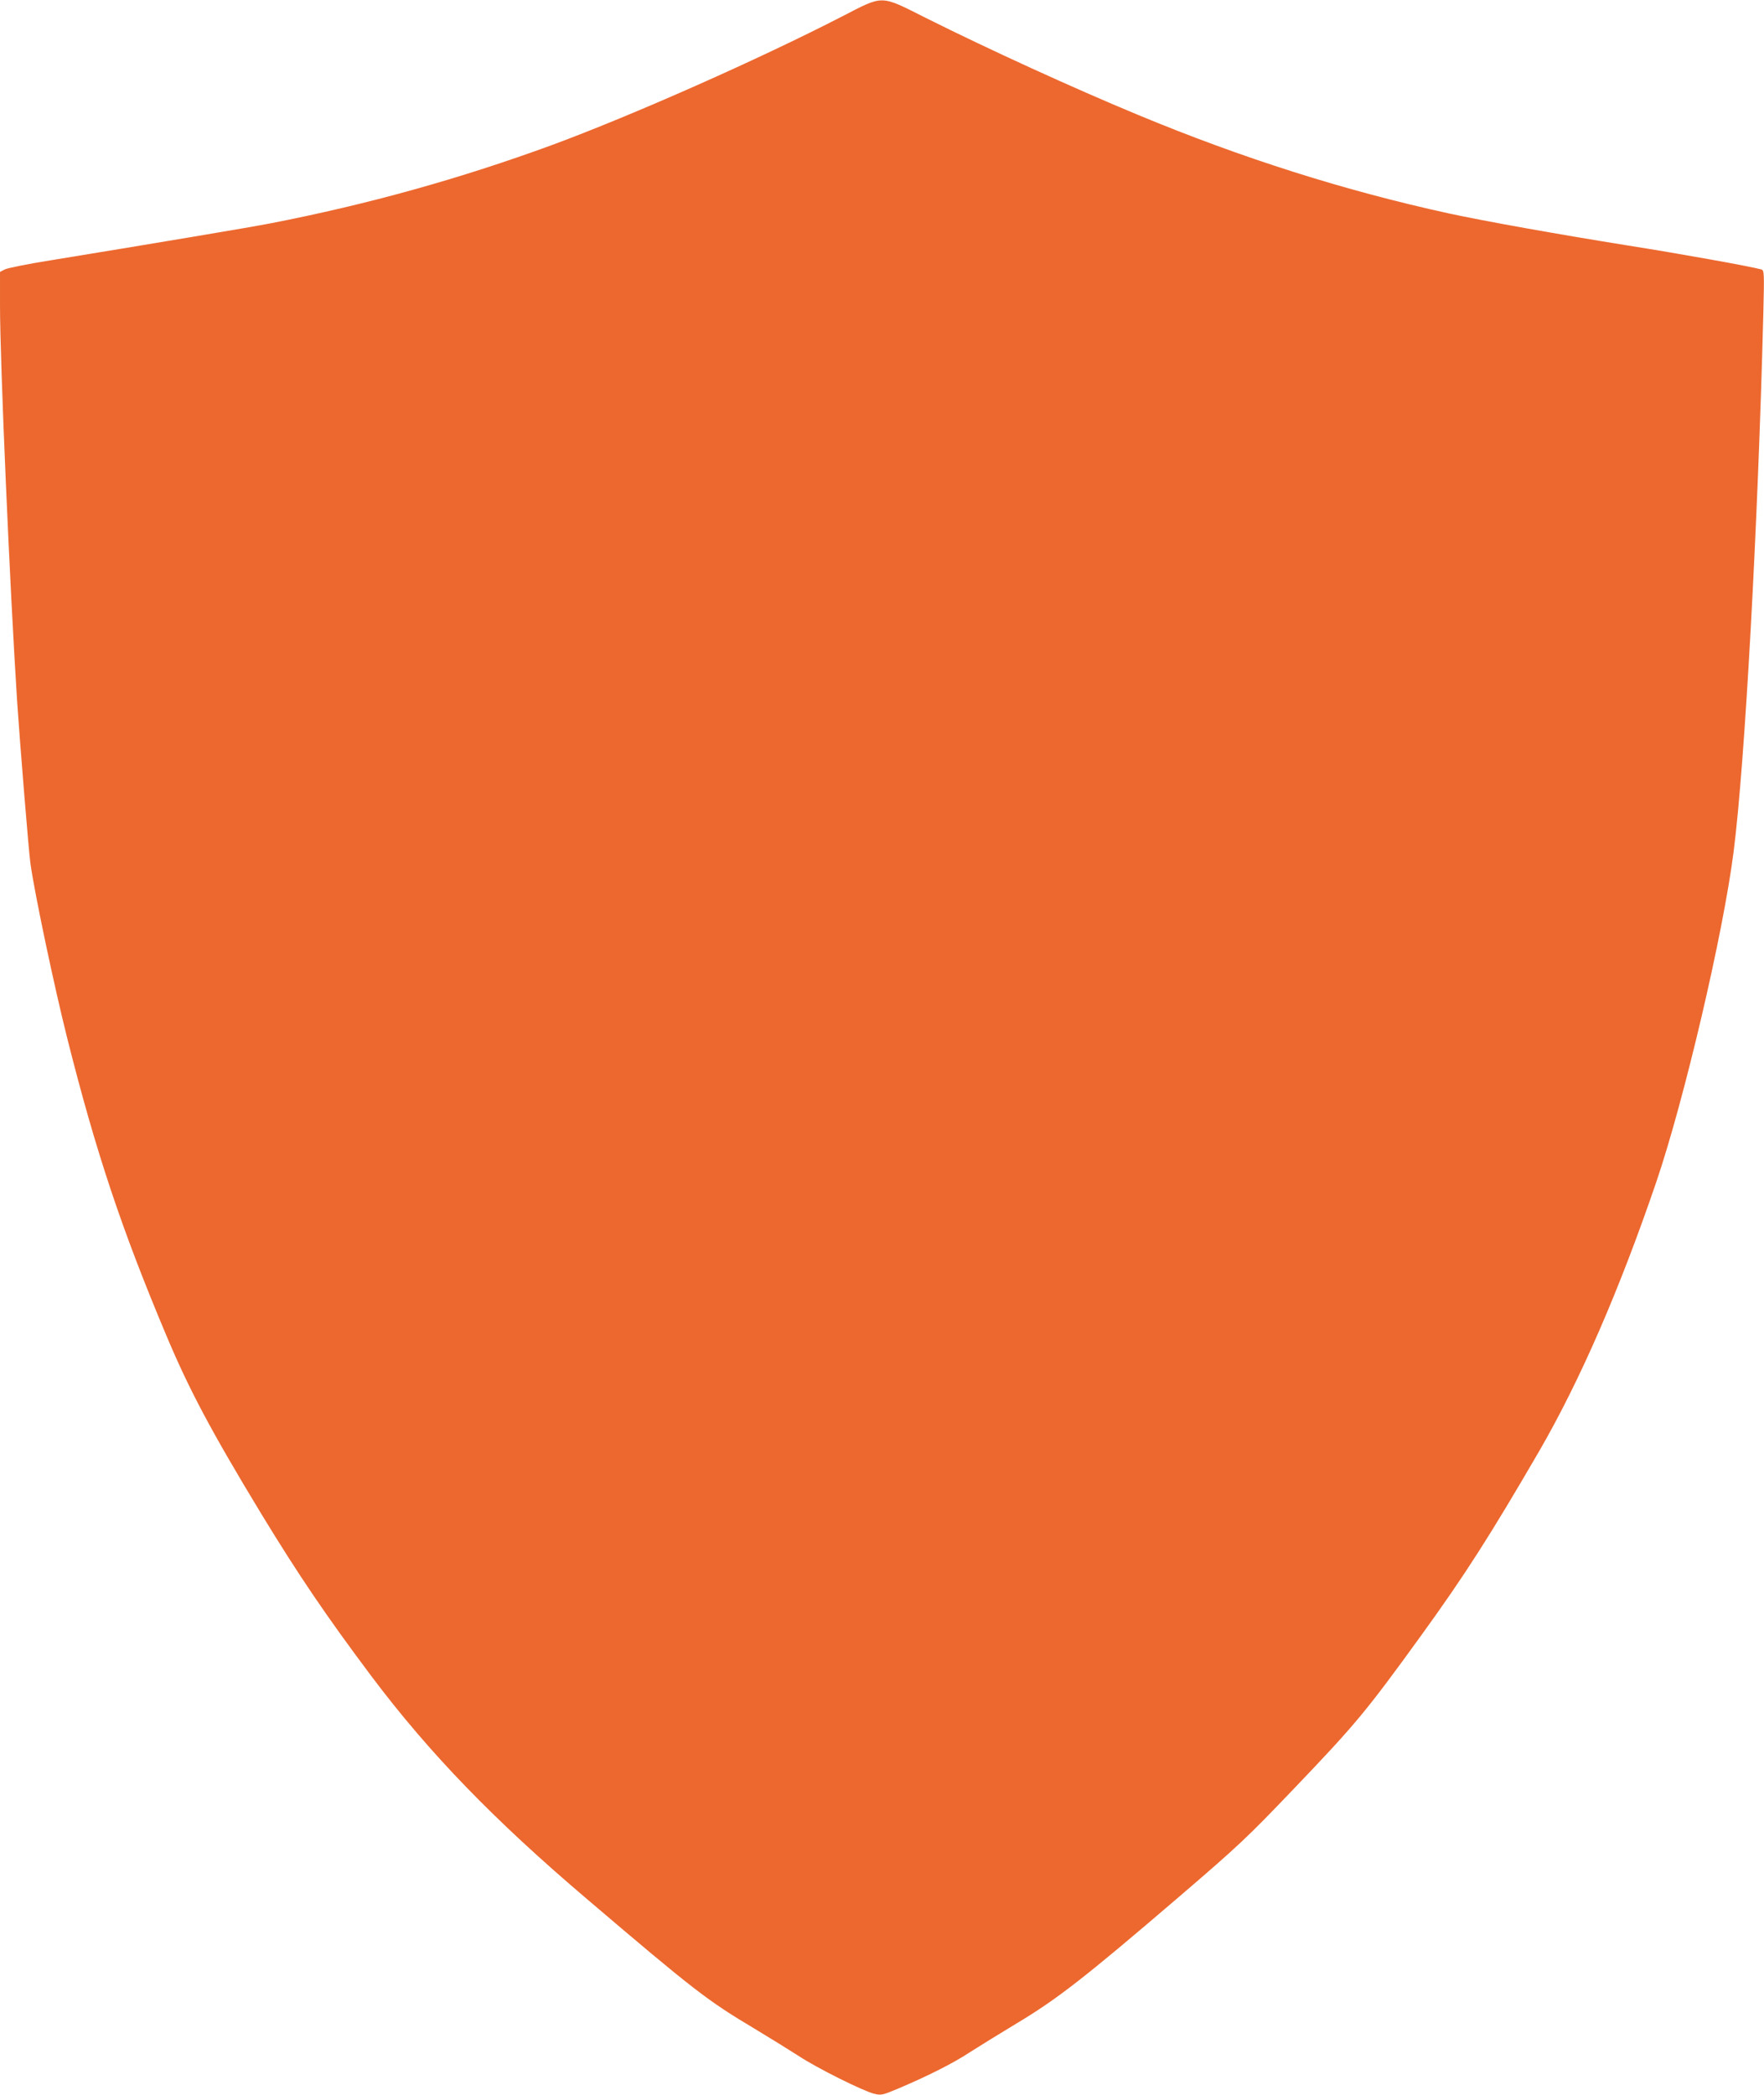 <svg version="1.0" xmlns="http://www.w3.org/2000/svg" width="1078pt" height="1280pt" viewBox="0 0 1078 1280" preserveAspectRatio="xMidYMid meet">
<g transform="translate(0,1280) scale(0.1,-0.1)" fill="#EC682F" stroke="none">
<path d="M5145 12699 c-505 -260 -1279 -603 -1769 -784 -562 -206 -1129 -364 -1721 -479 -121 -24 -762 -131 -1344 -226 -140 -22 -267 -48 -282 -56 l-29 -15 0 -202 c0 -352 60 -1729 105 -2427 17 -252 71 -919 81 -985 26 -187 146 -754 225 -1068 175 -695 331 -1163 605 -1814 141 -335 273 -583 582 -1093 228 -374 394 -619 672 -990 352 -468 746 -876 1317 -1361 647 -551 735 -620 1021 -790 101 -61 224 -137 275 -170 107 -71 392 -213 458 -229 44 -11 51 -9 145 30 184 78 339 156 439 222 55 35 184 115 287 177 249 149 418 281 983 765 379 325 424 368 712 669 377 394 442 472 777 935 270 373 423 613 722 1127 250 432 490 983 716 1645 171 503 408 1514 472 2015 69 536 149 1989 182 3296 6 245 5 257 -12 263 -59 17 -490 95 -814 146 -442 71 -872 148 -1095 196 -640 140 -1262 337 -1900 602 -393 163 -910 399 -1296 592 -283 142 -256 142 -514 9z"/>
</g>
</svg>